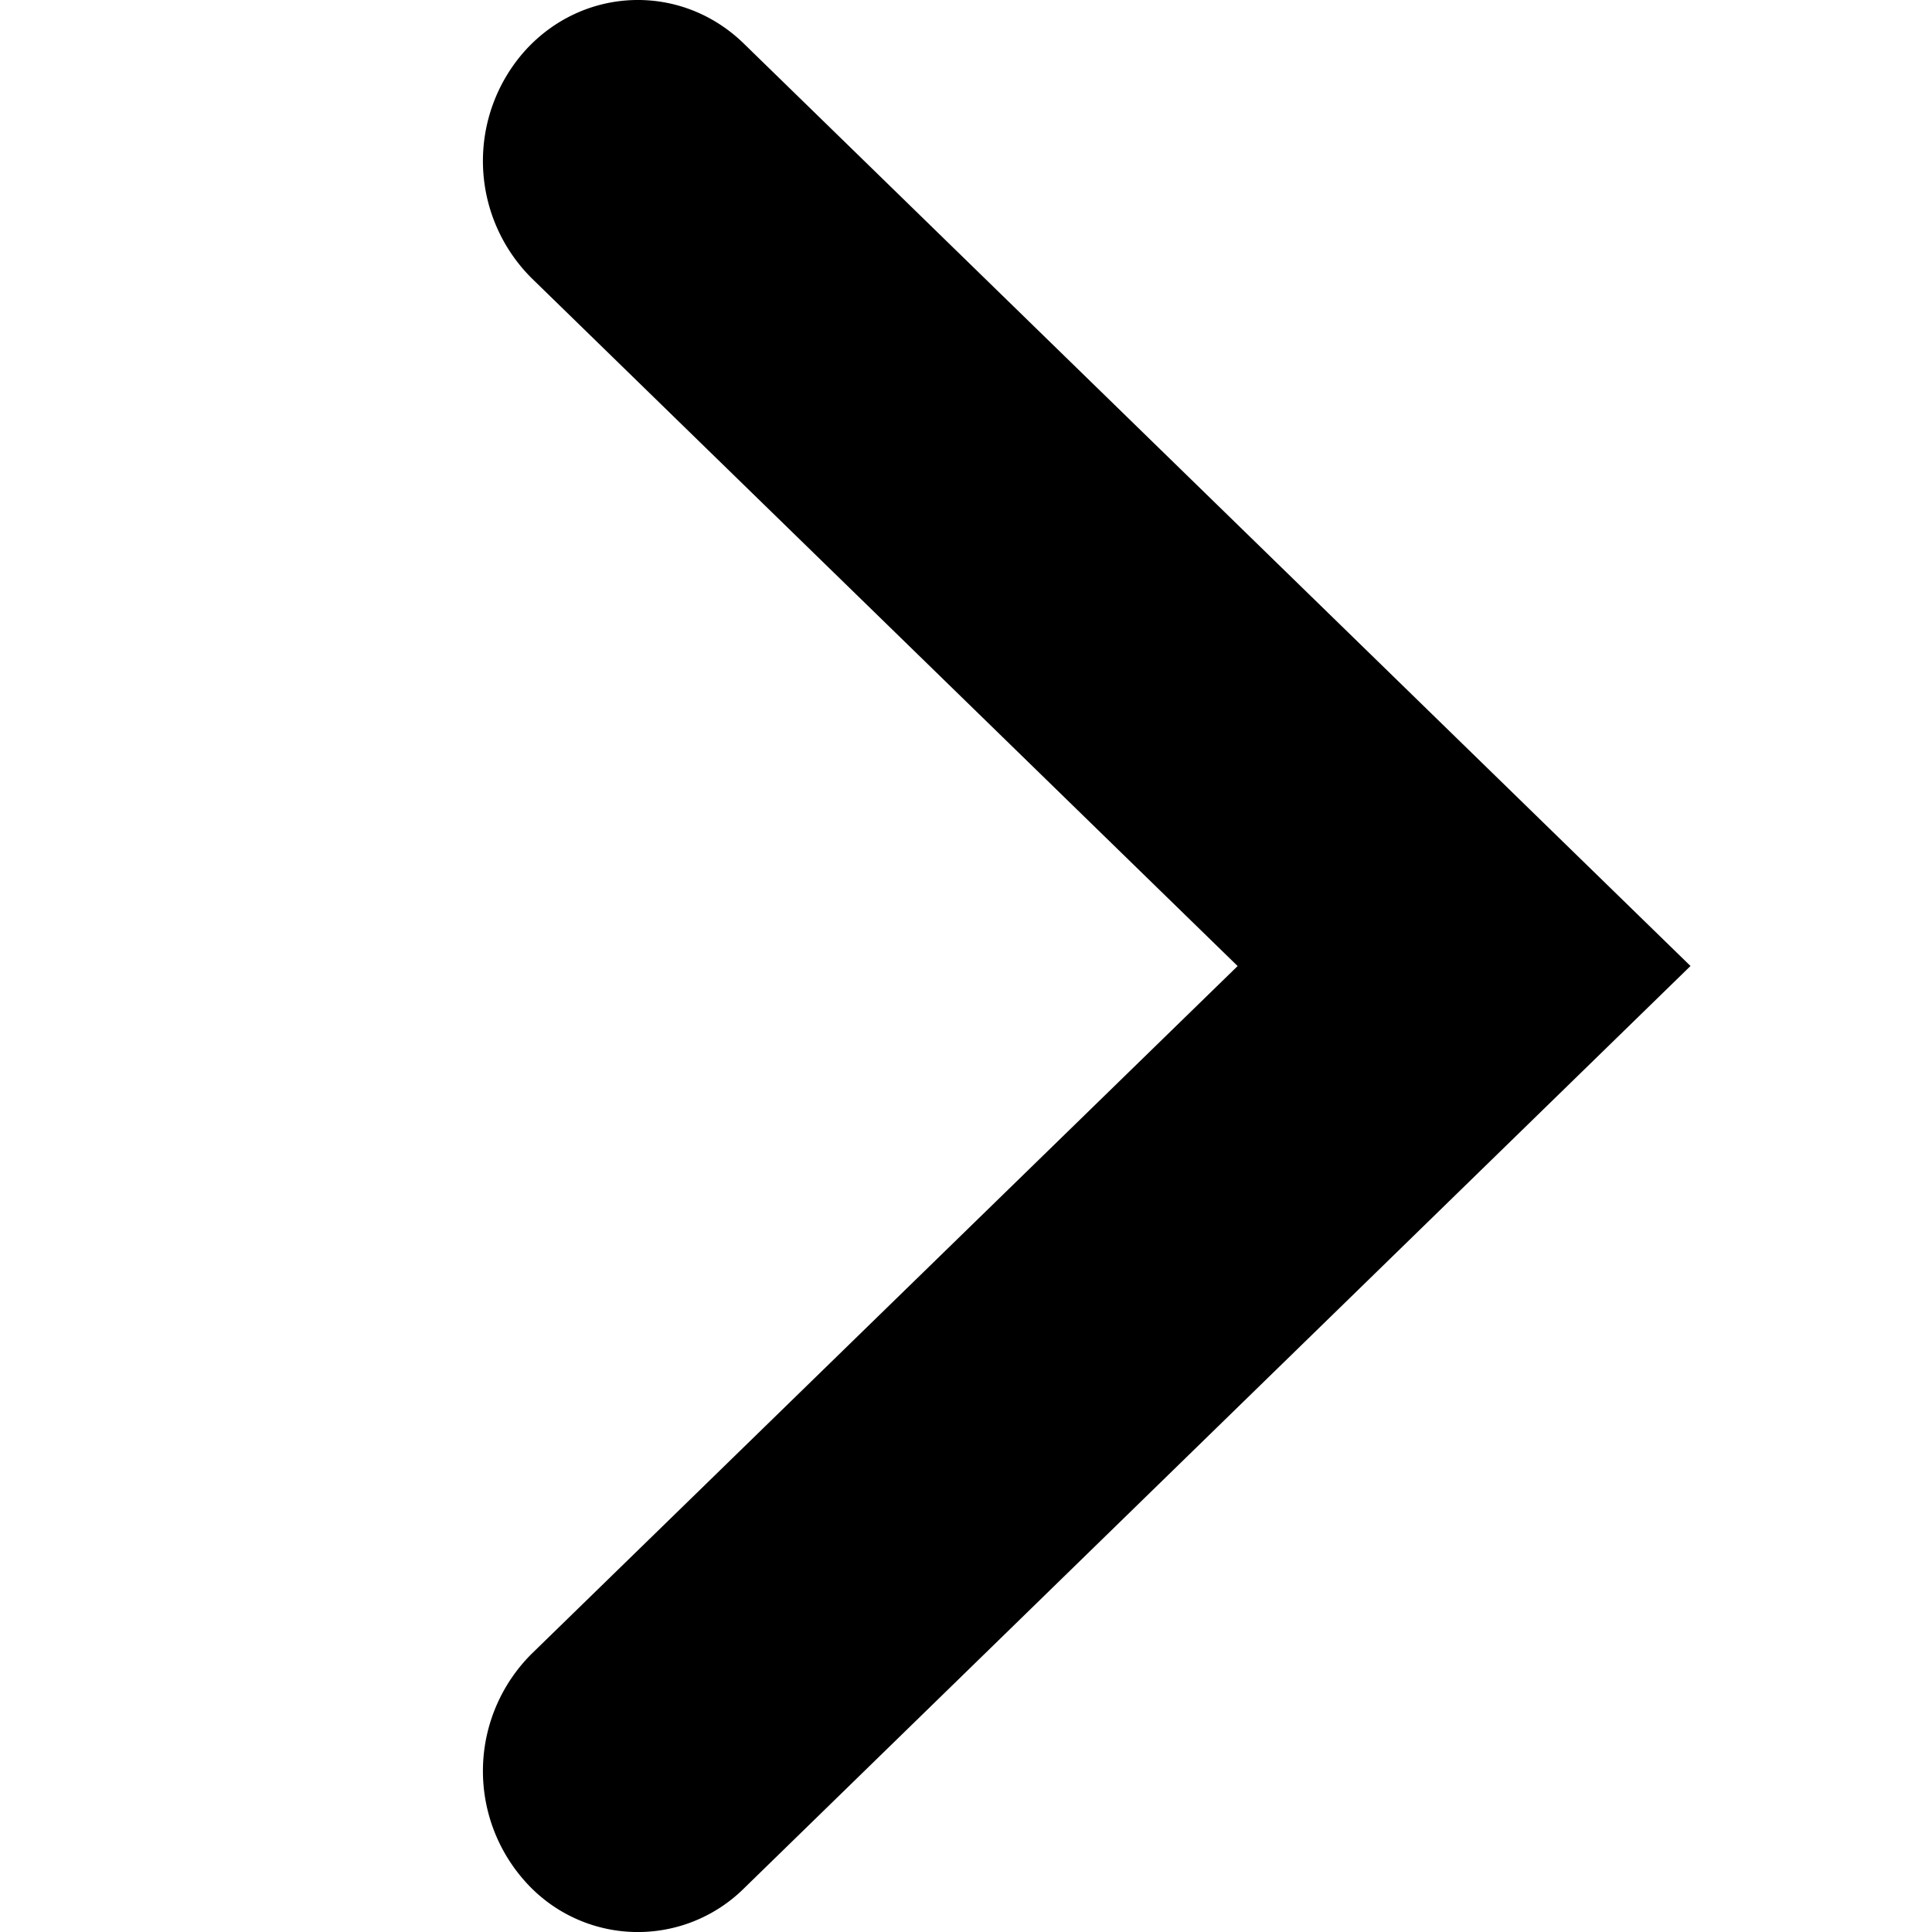<svg xmlns="http://www.w3.org/2000/svg" xmlns:xlink="http://www.w3.org/1999/xlink" width="16" height="16"><defs><path id="a" d="M9 9.249l5.694-5.844a1.37 1.37 0 0 1 1.885-.058c.537.485.564 1.296.06 1.813L9 13 1.36 5.16a1.249 1.249 0 0 1 .061-1.813 1.37 1.37 0 0 1 1.885.058L9 9.25z"/></defs><use fill="#000" fill-rule="nonzero" transform="rotate(-90 9 8)" xlink:href="#a"/></svg>